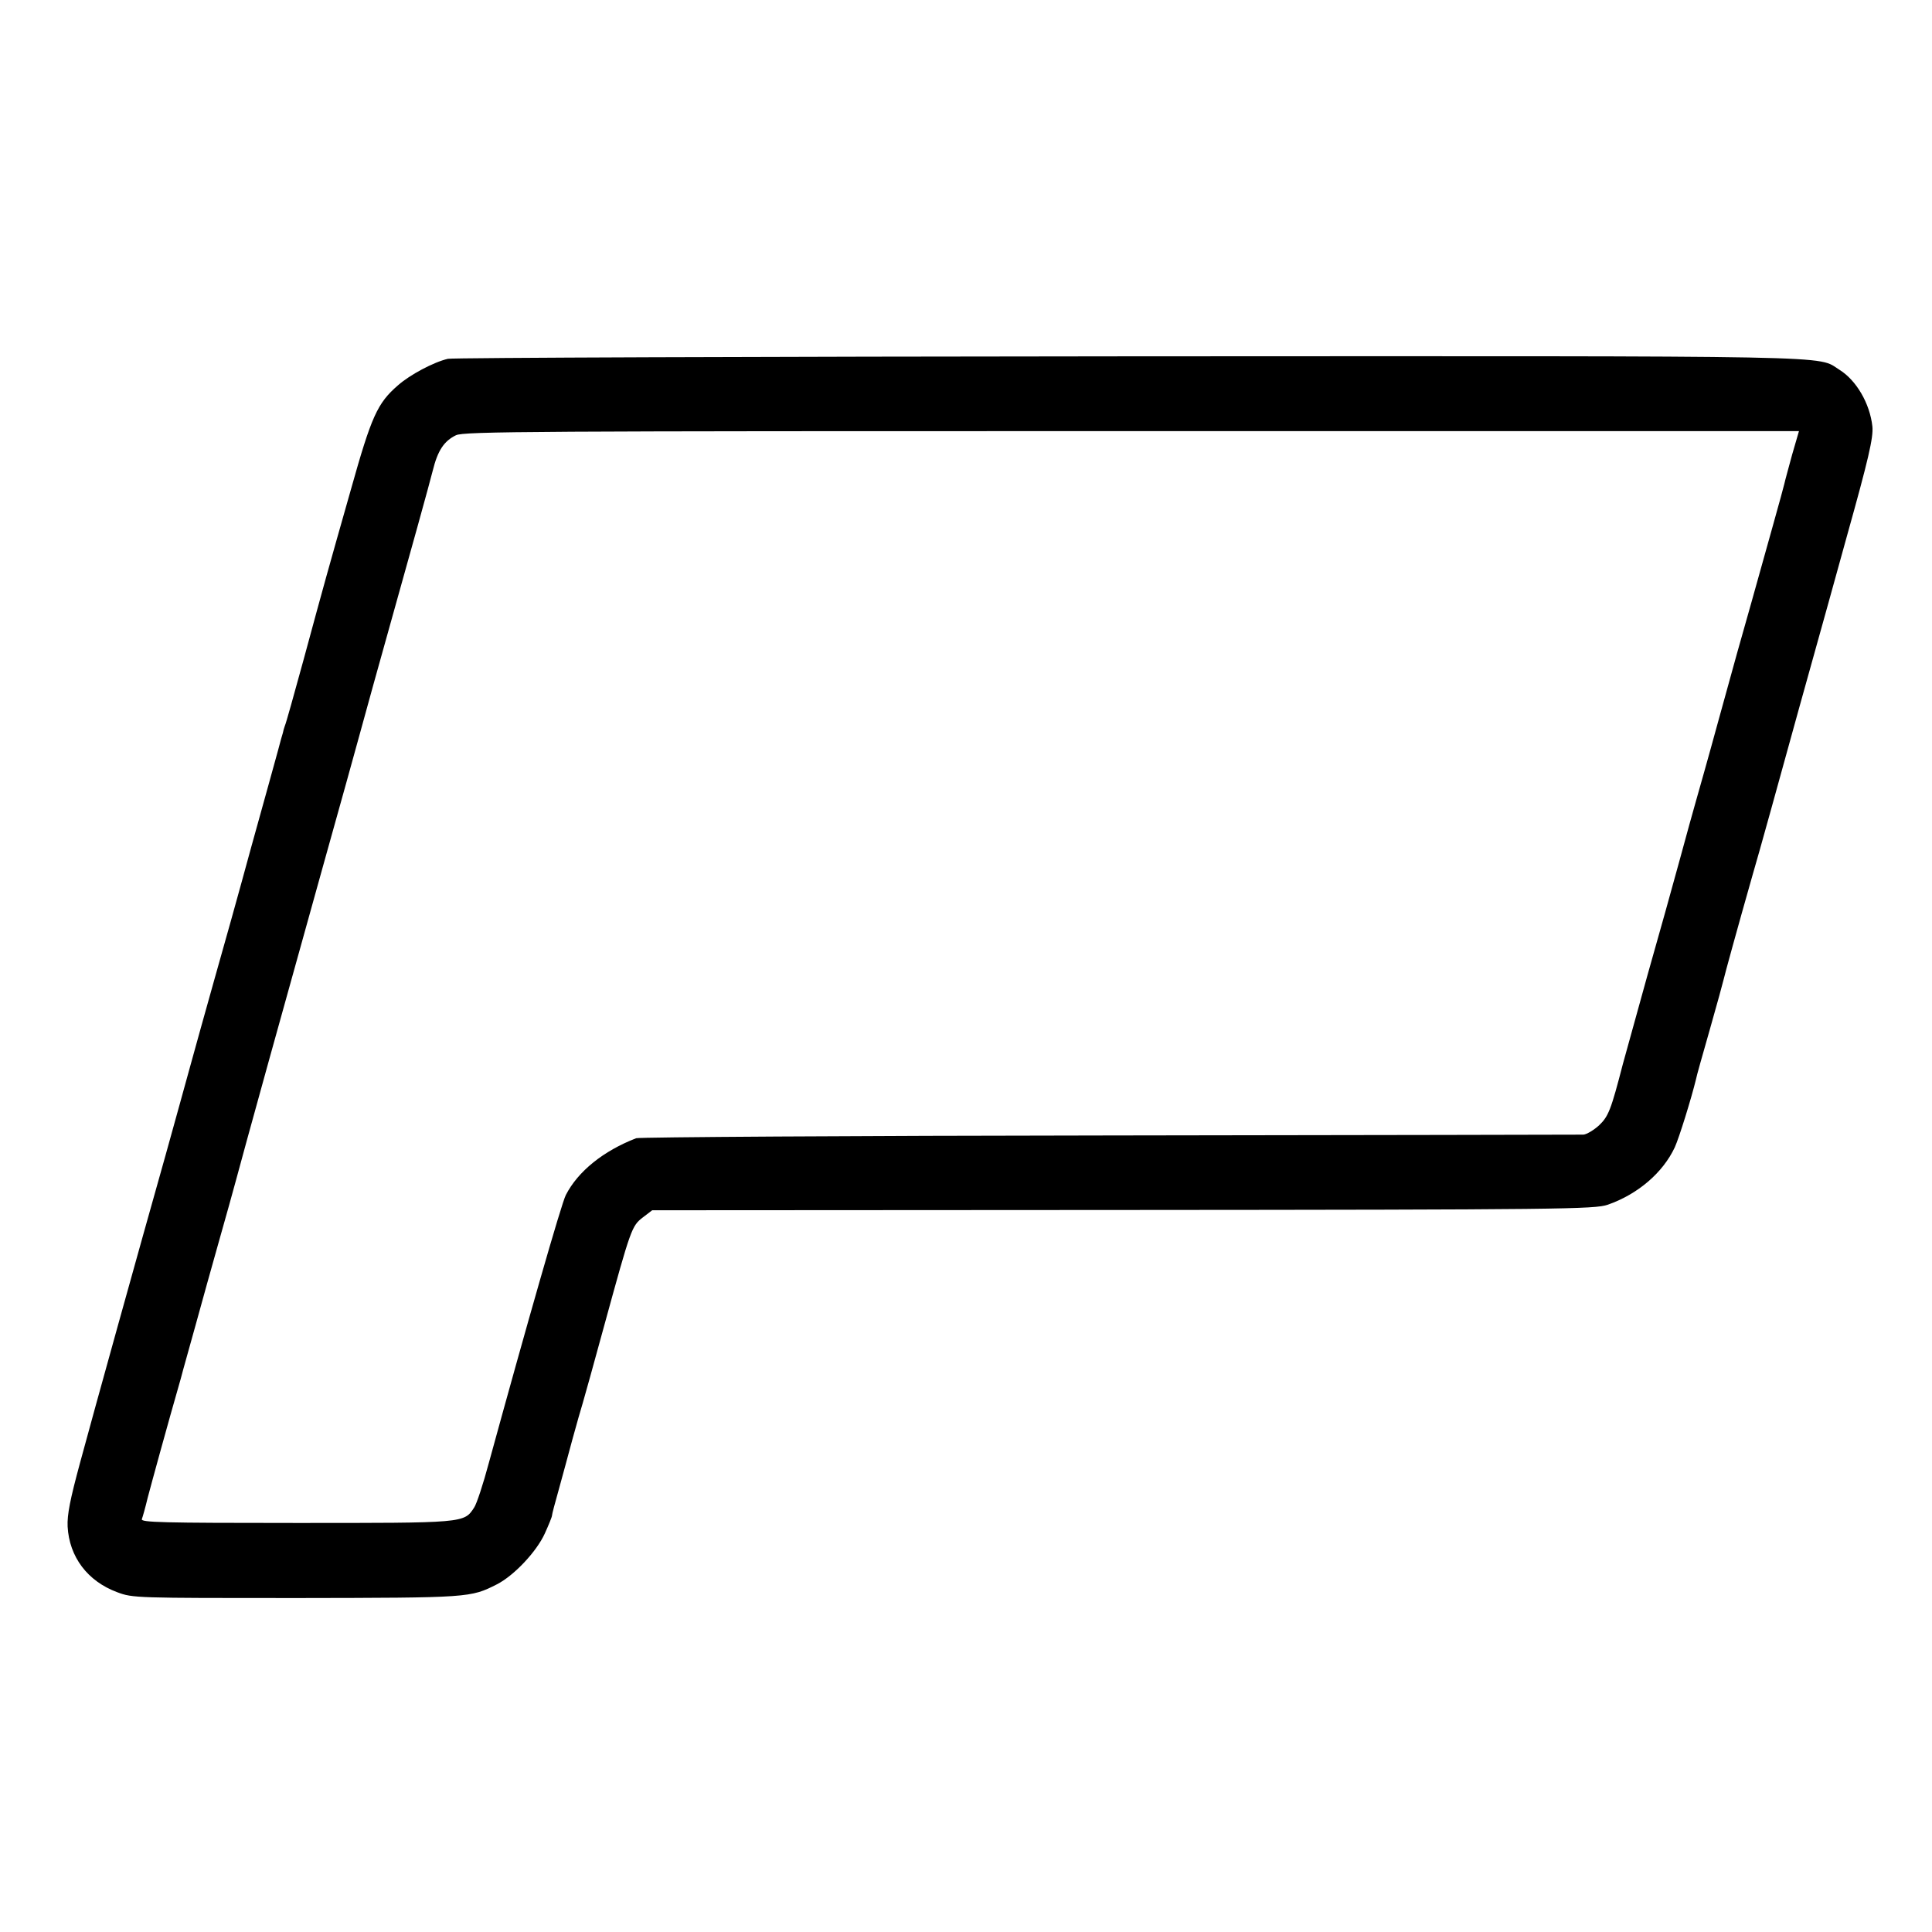 <?xml version="1.0" standalone="no"?>
<!DOCTYPE svg PUBLIC "-//W3C//DTD SVG 20010904//EN"
 "http://www.w3.org/TR/2001/REC-SVG-20010904/DTD/svg10.dtd">
<svg version="1.0" xmlns="http://www.w3.org/2000/svg"
 width="700pt" height="700pt" viewBox="0 0 700 700"
 preserveAspectRatio="xMidYMid meet">
<g transform="translate(0,700) scale(0.1,-0.1)"
fill="#000000" stroke="none">
<path d="M1623 5700 c-52 -12 -138 -58 -181 -96 -75 -65 -96 -112 -171 -379
-86 -303 -94 -331 -171 -615 -34 -124 -64 -232 -68 -240 -3 -8 -6 -19 -7 -25
-2 -5 -10 -35 -18 -65 -8 -30 -52 -188 -97 -350 -44 -162 -105 -380 -135 -485
-29 -104 -68 -242 -85 -305 -17 -63 -58 -209 -90 -325 -96 -340 -259 -926
-310 -1115 -36 -133 -47 -188 -45 -231 6 -110 72 -198 180 -238 56 -21 67 -21
649 -21 630 1 630 1 727 50 62 32 143 118 173 184 14 31 26 60 26 65 0 5 11
46 24 92 13 46 35 129 50 184 15 55 32 114 37 130 5 17 41 145 79 285 96 350
99 358 139 389 l34 26 1706 1 c1595 1 1709 3 1756 19 109 38 200 116 243 208
16 35 60 177 77 247 1 8 24 89 50 180 26 91 48 172 50 181 4 18 49 182 105
379 22 74 98 349 170 610 73 261 150 538 171 615 79 282 97 360 93 400 -9 83
-58 167 -119 205 -85 53 61 50 -2570 49 -1342 -1 -2454 -5 -2472 -9z m4870
-348 c-13 -48 -26 -95 -28 -105 -3 -15 -68 -246 -120 -432 -39 -136 -59 -209
-120 -430 -36 -132 -73 -262 -81 -290 -8 -27 -34 -122 -58 -210 -24 -88 -76
-275 -116 -415 -39 -140 -79 -286 -90 -325 -43 -166 -52 -190 -87 -223 -19
-17 -44 -32 -56 -33 -12 0 -785 -2 -1717 -3 -932 -1 -1704 -6 -1715 -10 -119
-46 -211 -120 -255 -206 -16 -31 -141 -468 -279 -971 -20 -75 -44 -148 -53
-161 -37 -57 -33 -56 -646 -56 -486 0 -563 2 -558 14 3 8 13 43 21 77 14 53
70 258 120 432 7 28 32 115 54 195 22 80 60 217 85 305 25 88 52 185 60 215 8
30 62 228 121 440 200 718 235 845 280 1005 24 88 69 248 98 355 151 539 201
720 215 775 18 73 41 107 84 128 29 14 276 15 2449 15 l2417 0 -25 -86z"/>
</g>
</svg>
